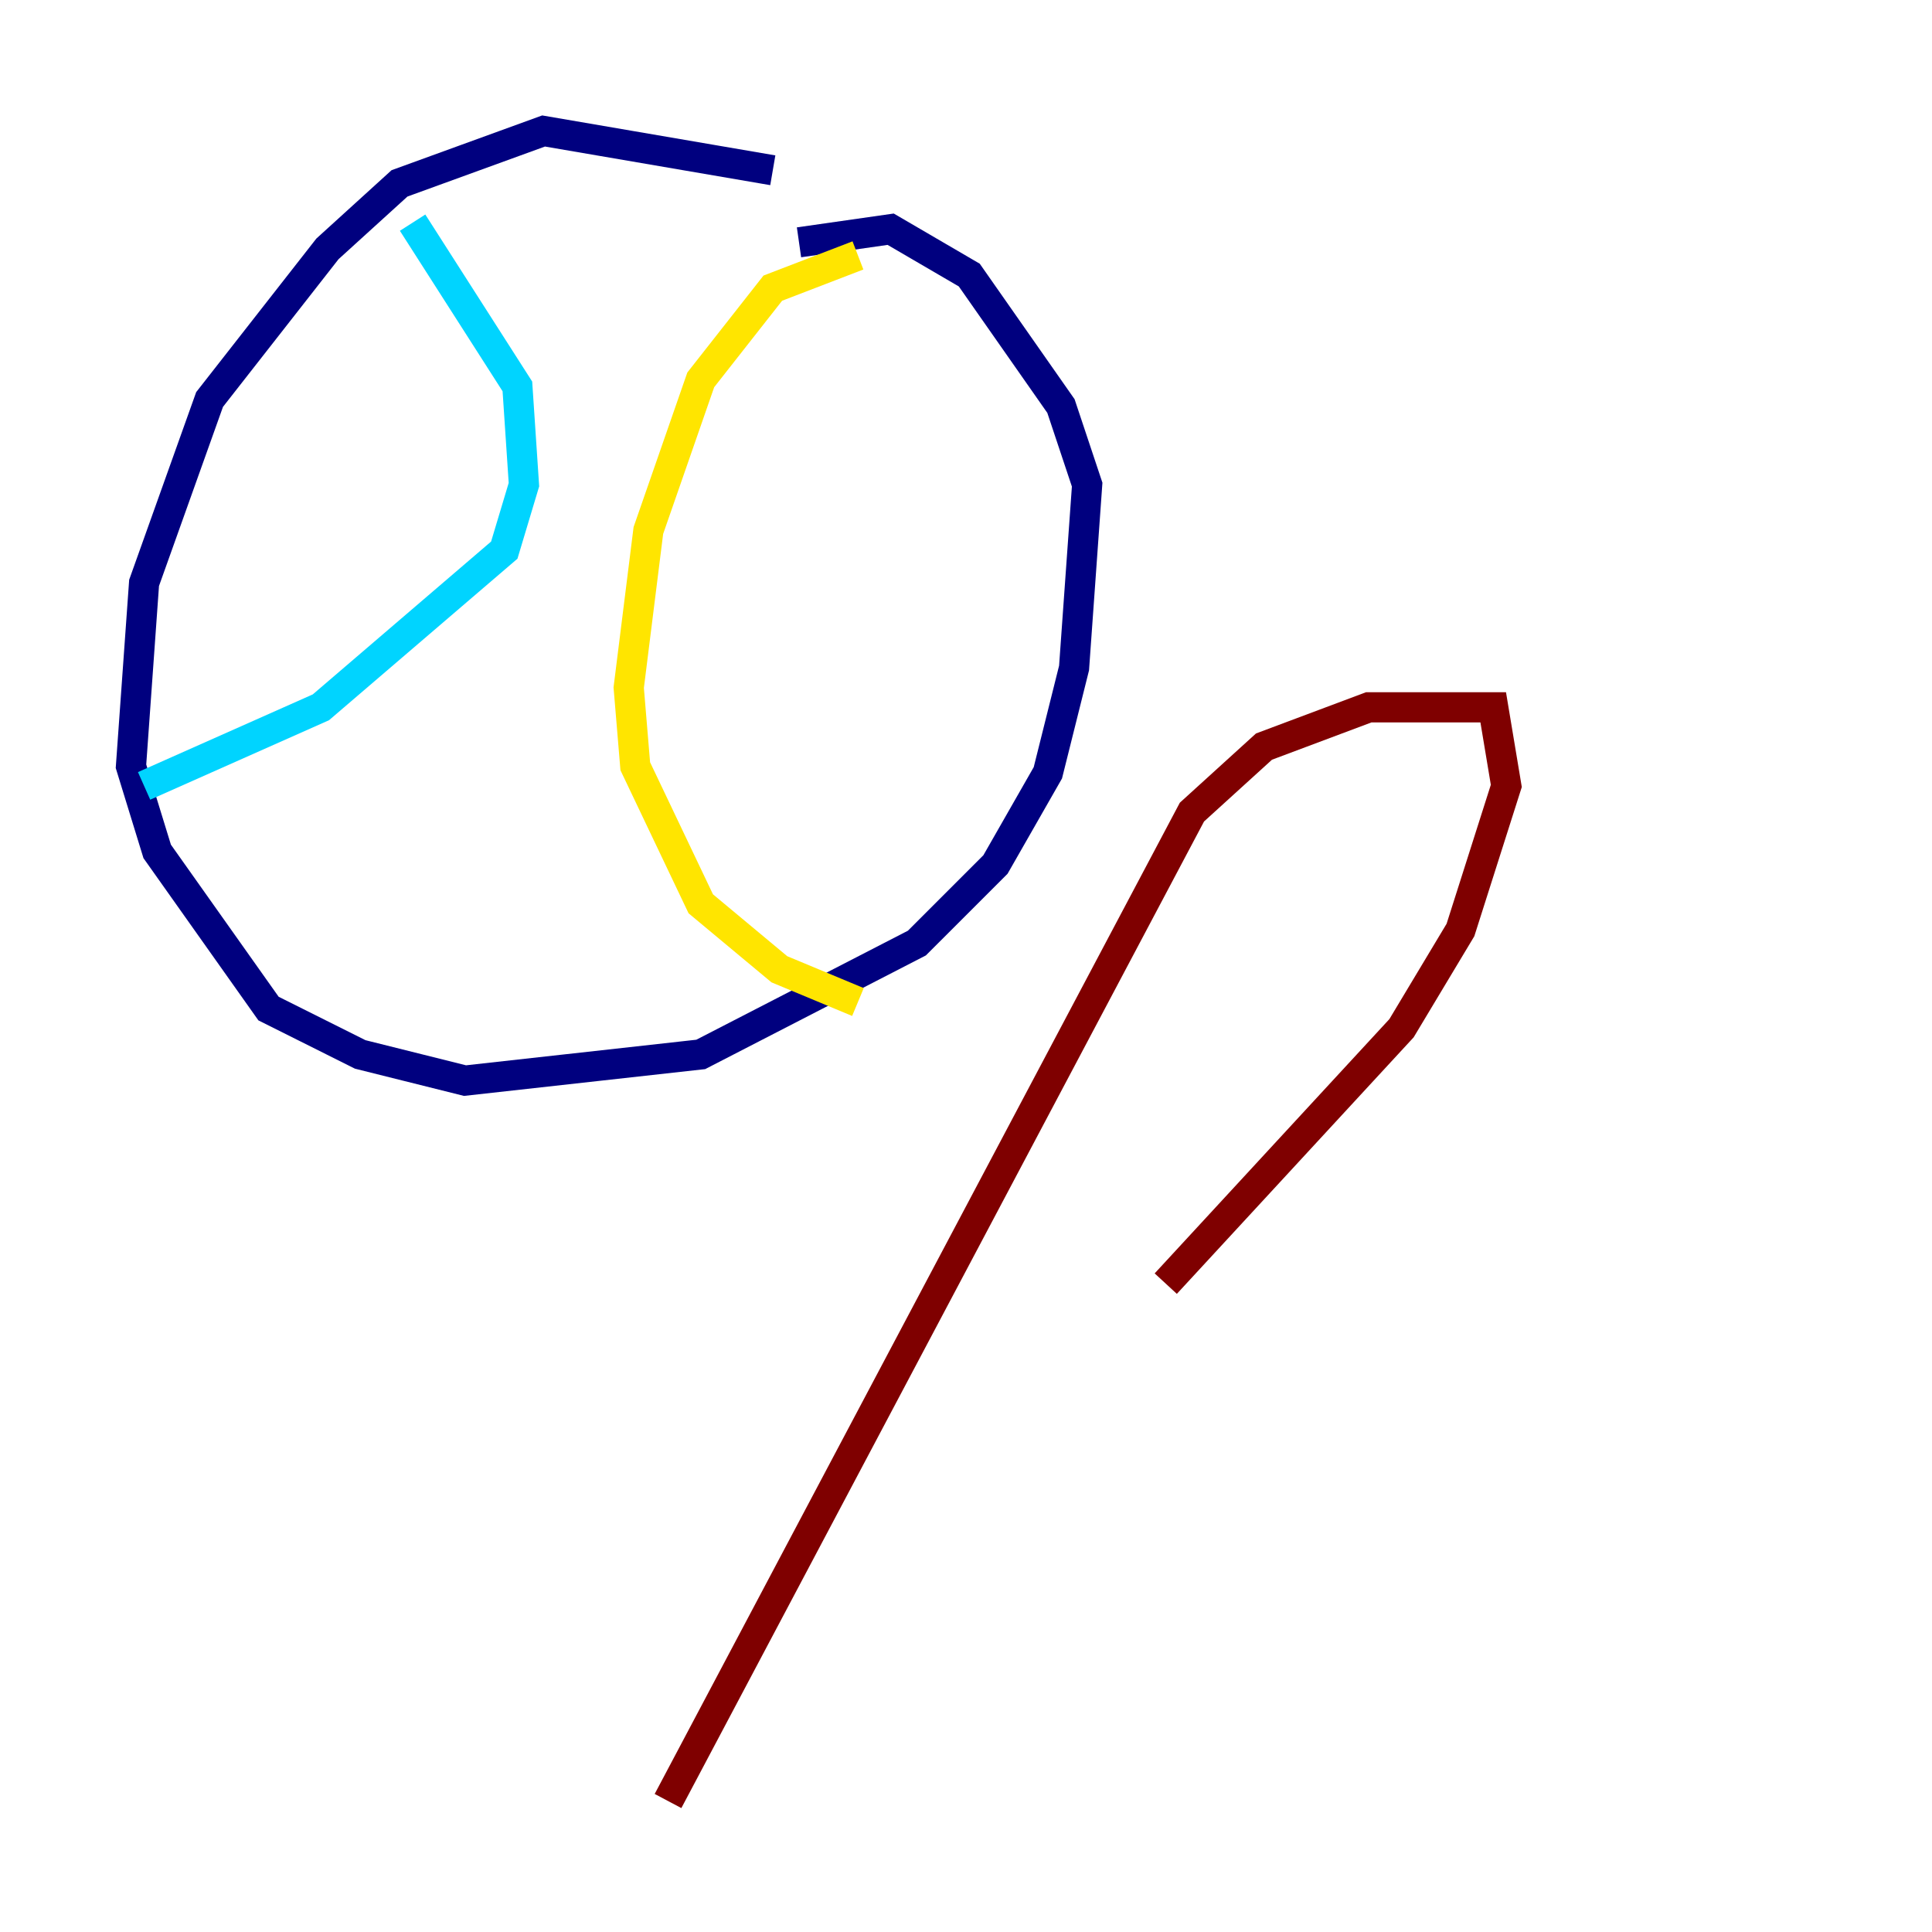 <?xml version="1.0" encoding="utf-8" ?>
<svg baseProfile="tiny" height="128" version="1.2" viewBox="0,0,128,128" width="128" xmlns="http://www.w3.org/2000/svg" xmlns:ev="http://www.w3.org/2001/xml-events" xmlns:xlink="http://www.w3.org/1999/xlink"><defs /><polyline fill="none" points="51.2,11.281 36.014,8.678 26.468,12.149 21.695,16.488 13.885,26.468 9.546,38.617 8.678,50.766 10.414,56.407 17.79,66.82 23.864,69.858 30.807,71.593 46.427,69.858 60.746,62.481 65.953,57.275 69.424,51.2 71.159,44.258 72.027,32.108 70.291,26.902 64.217,18.224 59.01,15.186 52.936,16.054" stroke="#00007f" stroke-width="2" /><polyline fill="none" points="27.336,14.752 34.278,25.6 34.712,32.108 33.41,36.447 21.261,46.861 9.546,52.068" stroke="#00d4ff" stroke-width="2" /><polyline fill="none" points="56.841,16.922 51.2,19.091 46.427,25.166 42.956,35.146 41.654,45.559 42.088,50.766 46.427,59.878 51.634,64.217 56.841,66.386" stroke="#ffe500" stroke-width="2" /><polyline fill="none" points="44.258,119.322 78.969,53.803 83.742,49.464 90.685,46.861 98.929,46.861 99.797,52.068 96.759,61.614 92.854,68.122 77.234,85.044" stroke="#7f0000" stroke-width="2" /></svg>